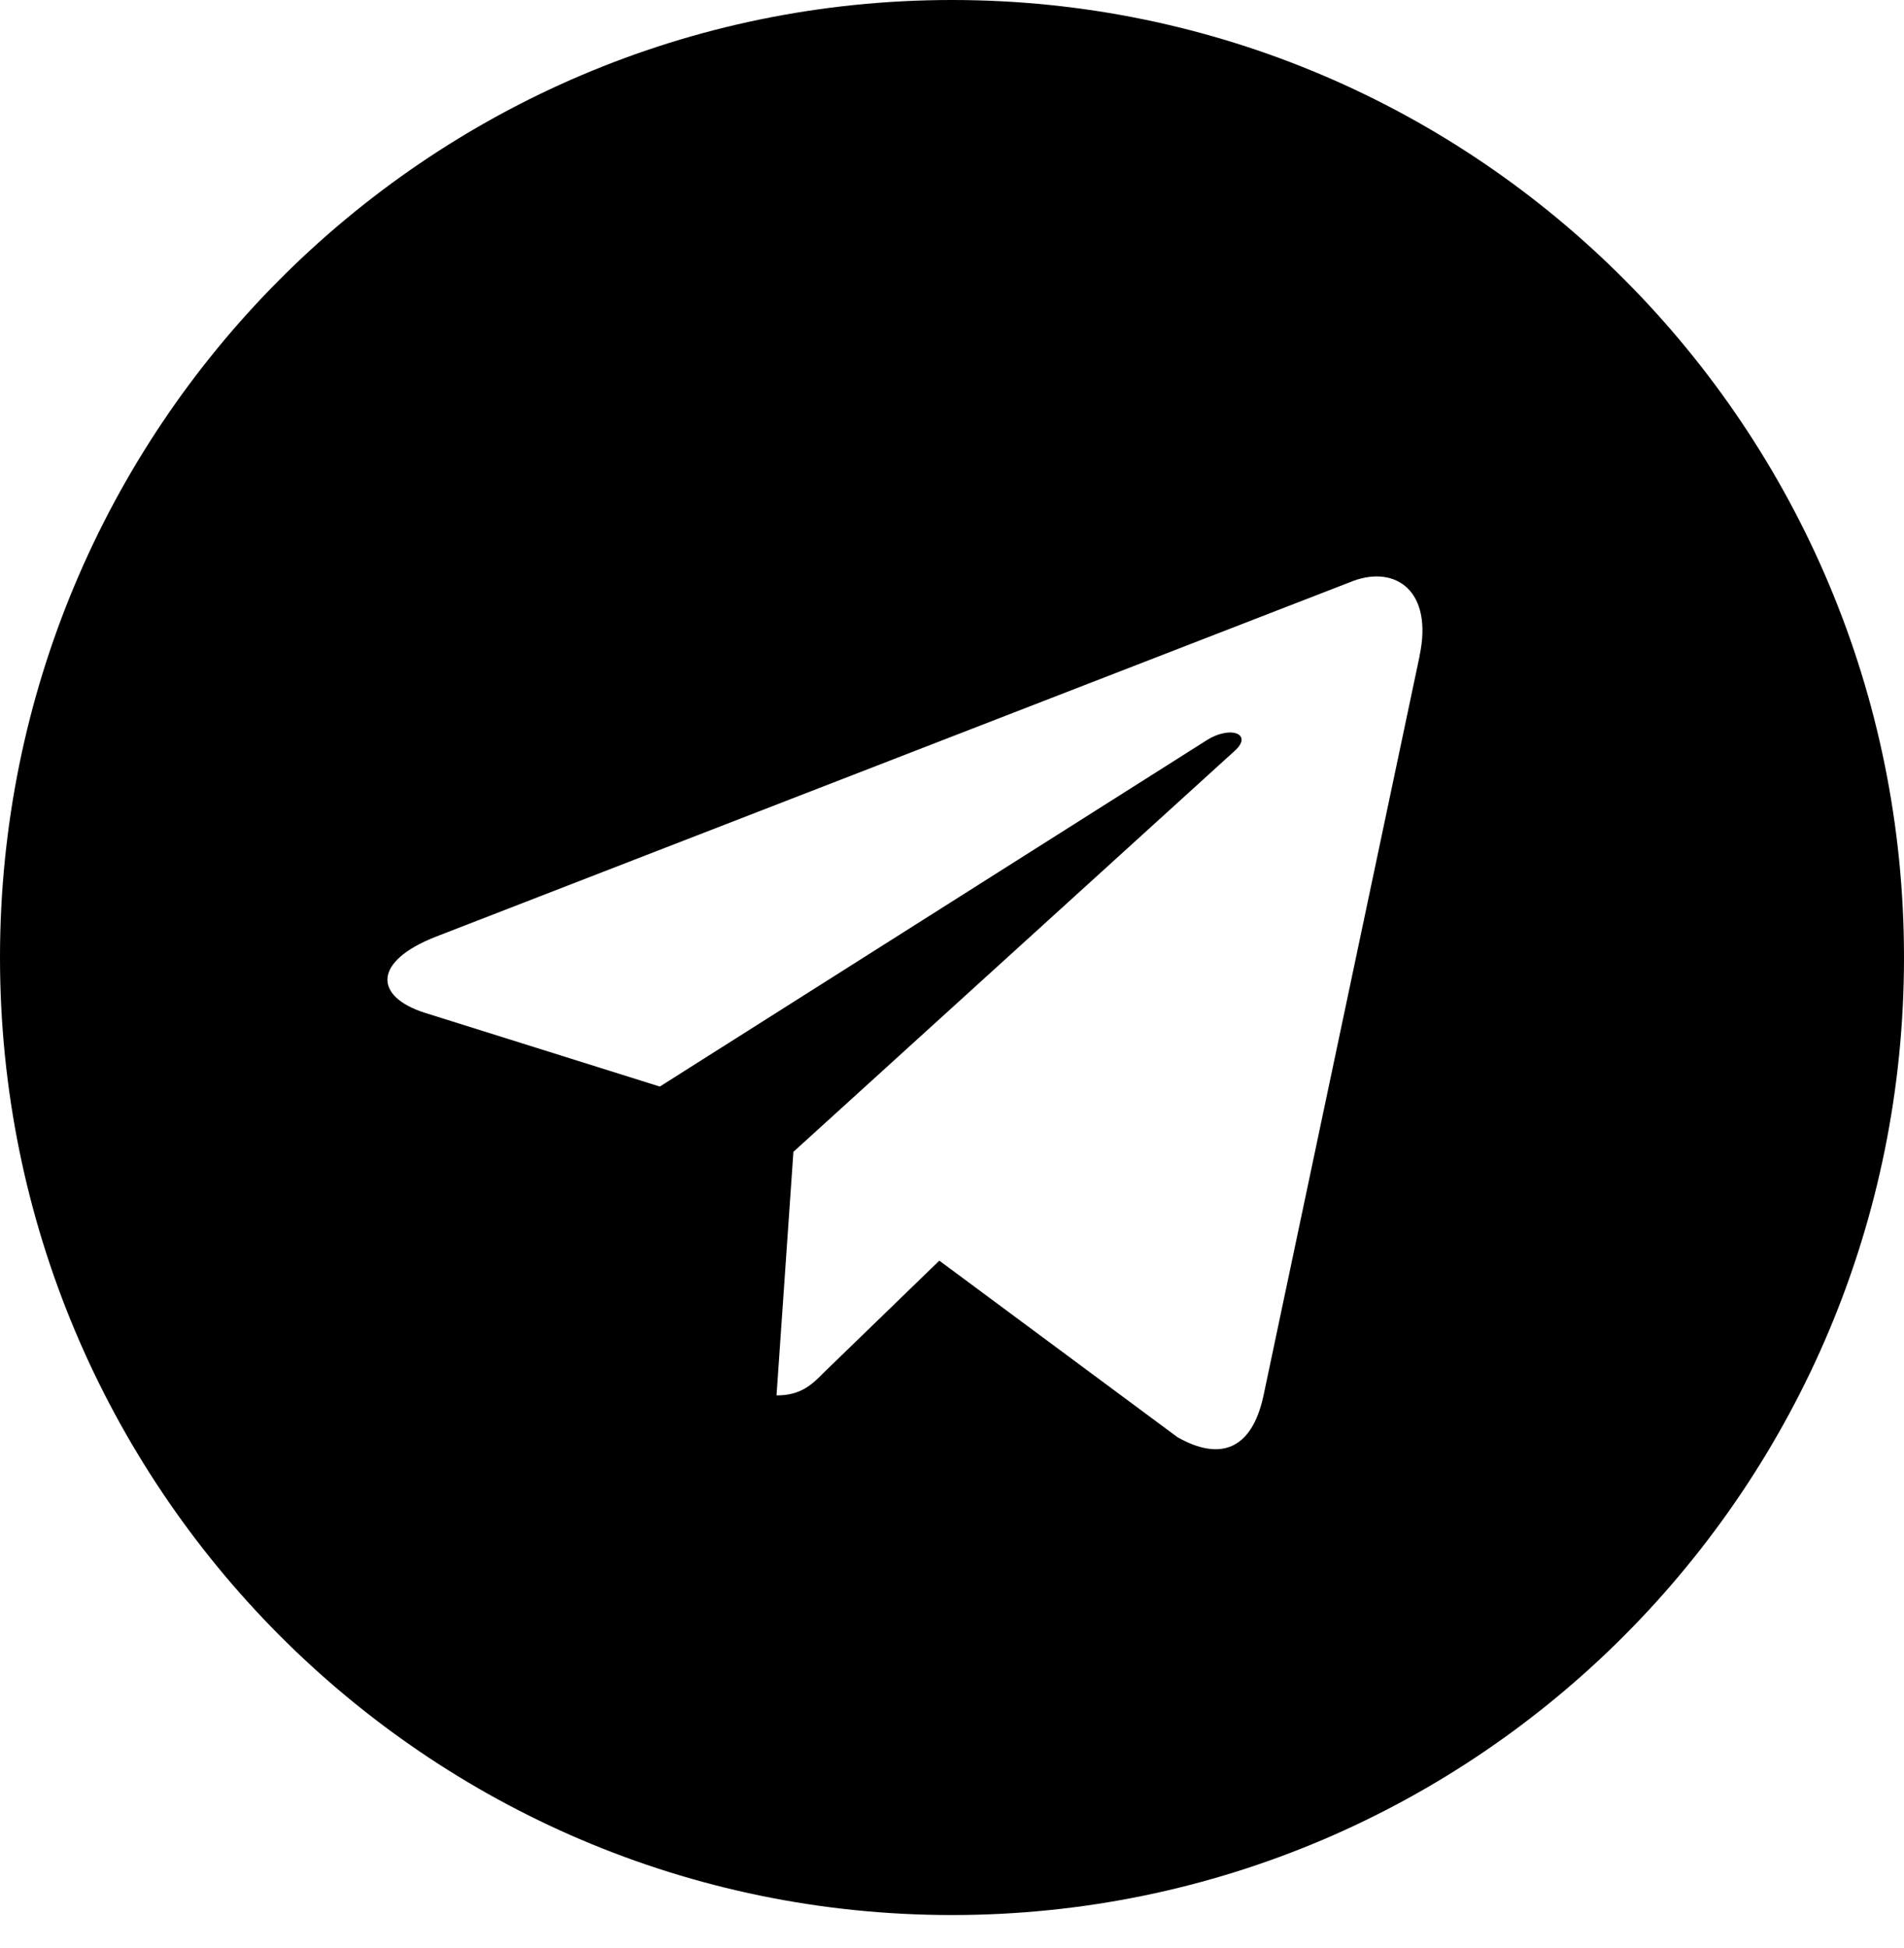<svg width="44" height="45" viewBox="0 0 44 45" fill="none" xmlns="http://www.w3.org/2000/svg">
<g clip-path="url(#clip0)">
<path d="M22 44.242C34.153 44.242 44 34.341 44 22.121C44 9.901 34.153 0 22 0C9.847 0 0 9.901 0 22.121C0 34.341 9.847 44.242 22 44.242ZM10.067 21.642L31.279 13.418C32.263 13.06 33.123 13.66 32.804 15.156L32.806 15.155L29.194 32.263C28.926 33.476 28.209 33.771 27.207 33.2L21.707 29.124L19.054 31.694C18.761 31.989 18.513 32.237 17.945 32.237L18.335 26.61L28.529 17.35C28.972 16.957 28.43 16.736 27.845 17.127L15.248 25.102L9.818 23.398C8.639 23.022 8.613 22.213 10.067 21.642Z" fill="black"/>
</g>
<defs>
<clipPath id="clip0">
<rect width="44" height="44.242" fill="white"/>
</clipPath>
</defs>
</svg>
